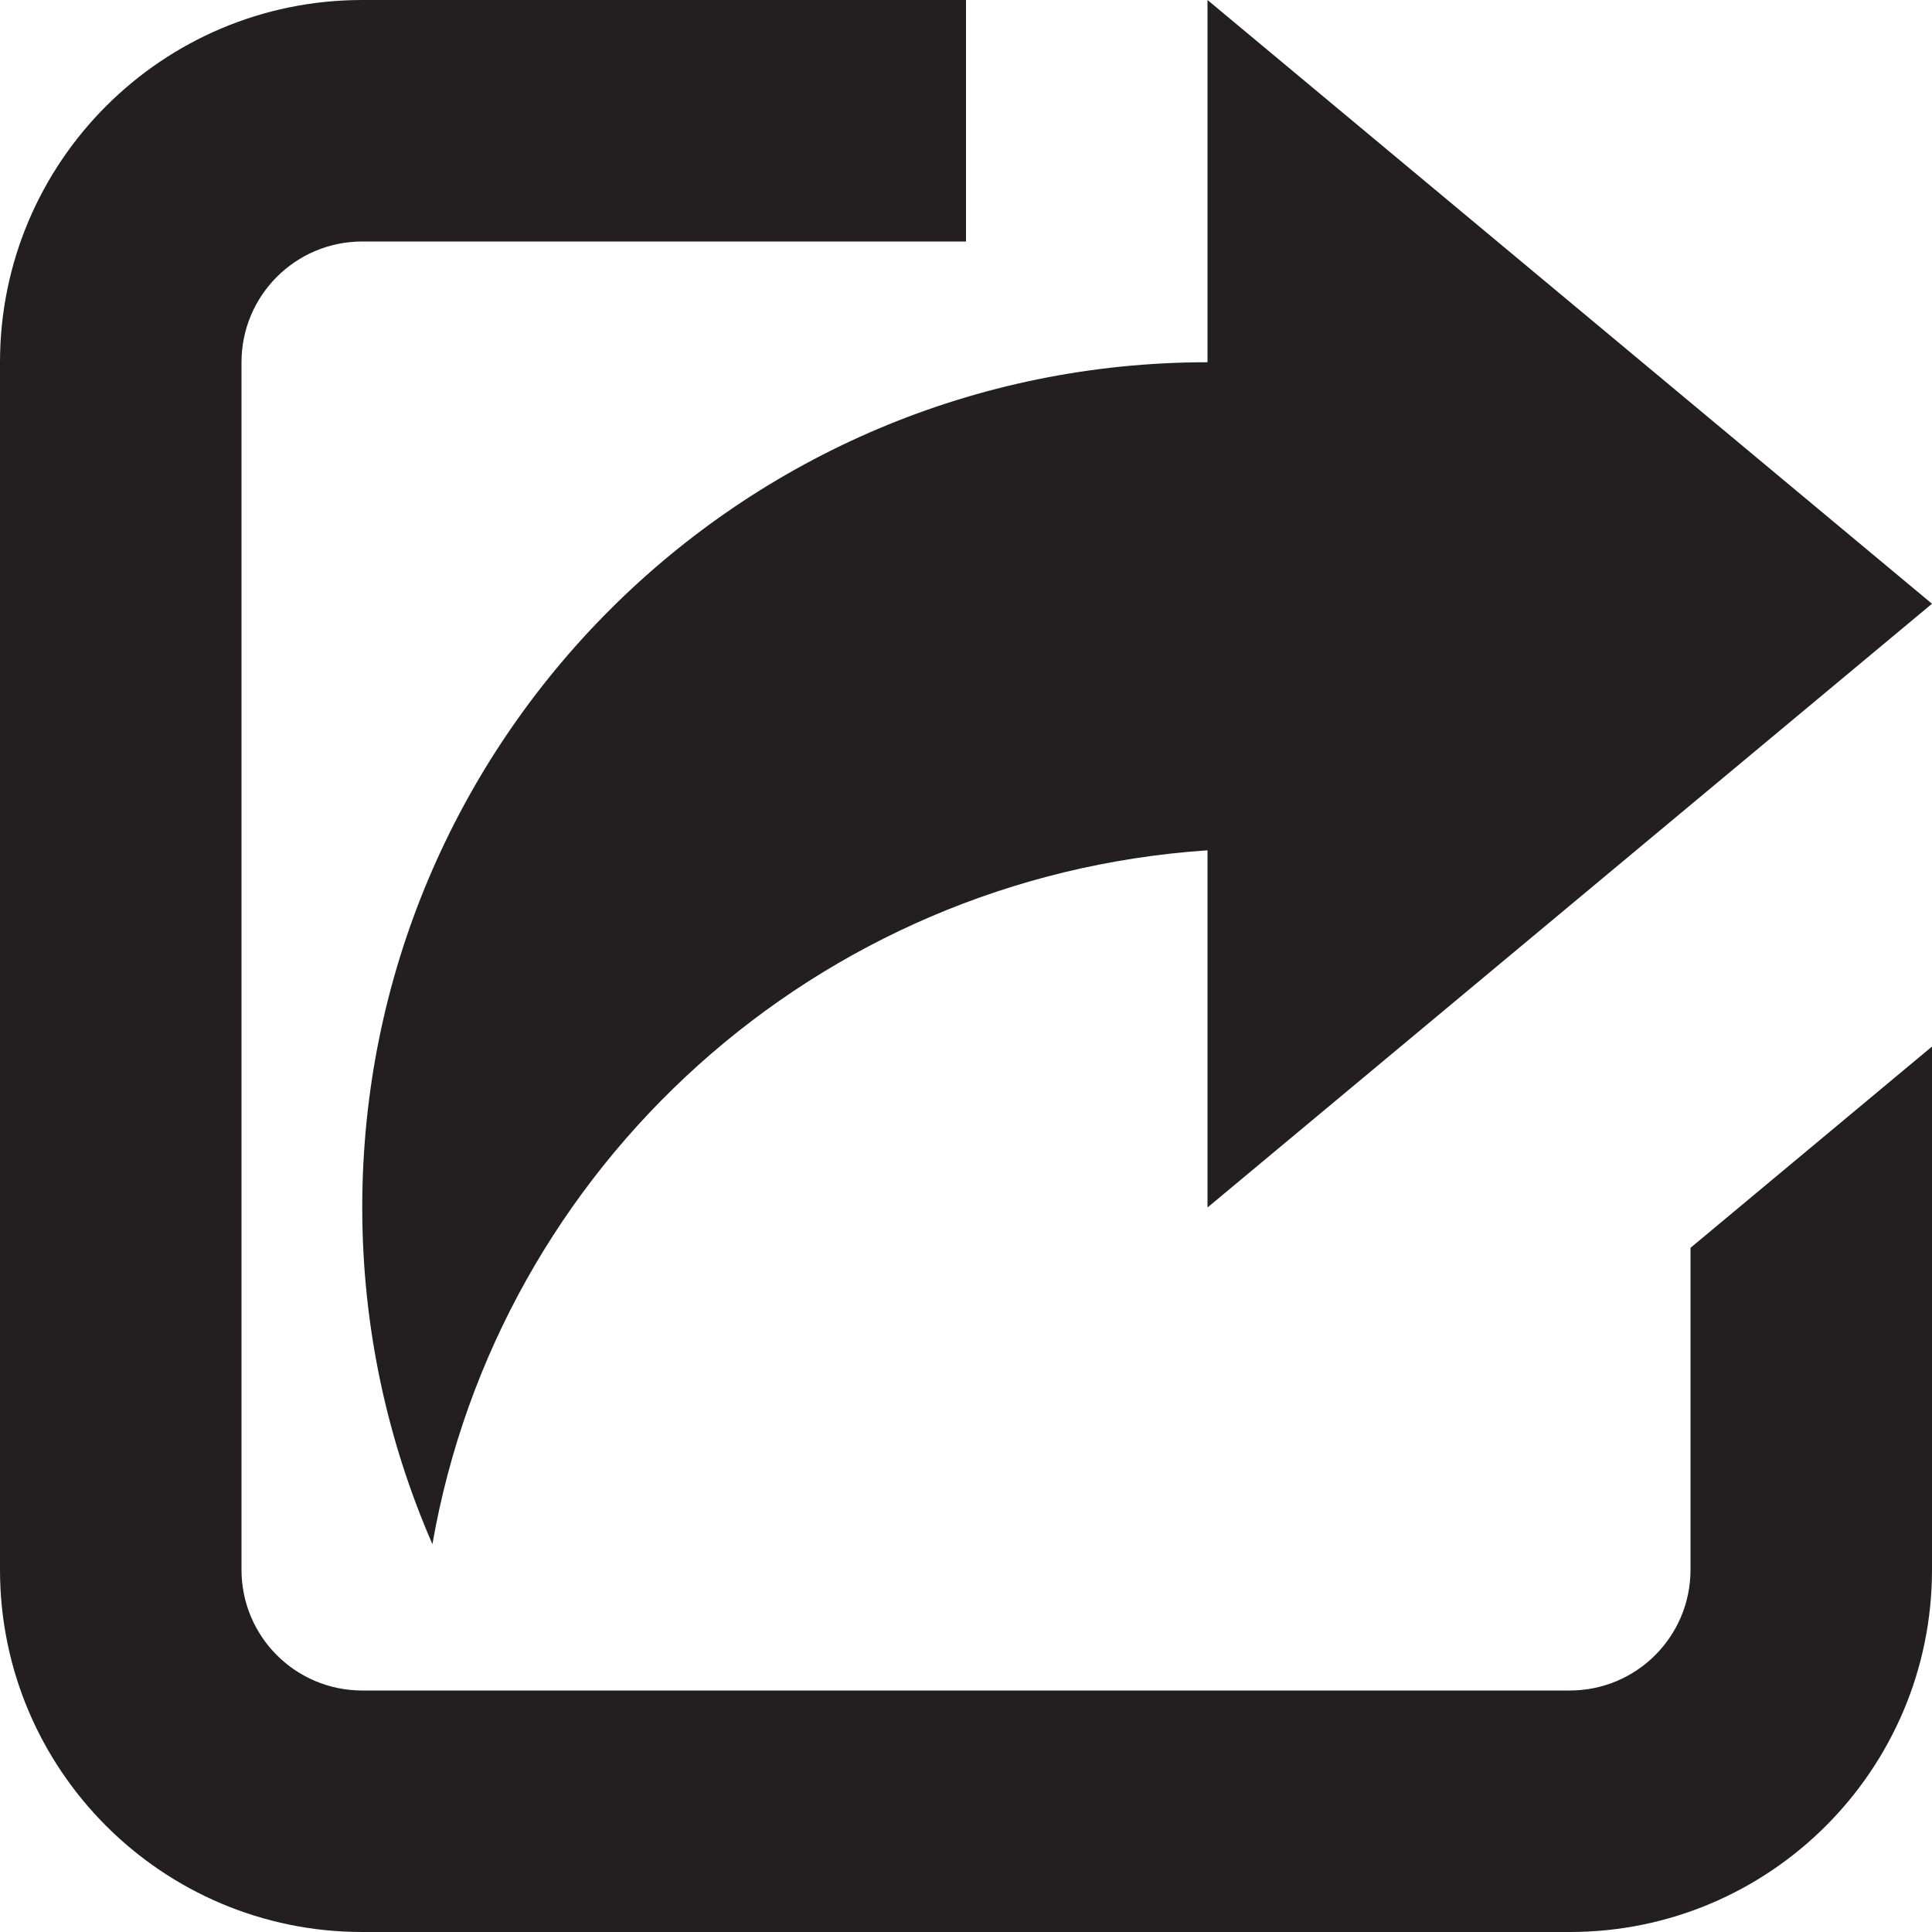 <?xml version="1.0" encoding="utf-8"?>
<!-- Generator: Adobe Illustrator 15.1.0, SVG Export Plug-In . SVG Version: 6.00 Build 0)  -->
<!DOCTYPE svg PUBLIC "-//W3C//DTD SVG 1.1//EN" "http://www.w3.org/Graphics/SVG/1.1/DTD/svg11.dtd">
<svg version="1.1" id="Layer_1" xmlns="http://www.w3.org/2000/svg" xmlns:xlink="http://www.w3.org/1999/xlink" x="0px" y="0px"
	 width="16px" height="16px" viewBox="0 0 16 16" enable-background="new 0 0 16 16" xml:space="preserve">
<path fill-rule="evenodd" clip-rule="evenodd" fill="#231F20" d="M16.888,11.212c-0.001-0.003-0.003-0.005-0.004-0.009l0.006-0.002
	C16.889,11.204,16.889,11.209,16.888,11.212z M13,16H3c-1.657,0-3-1.344-3-3V3c0-1.657,1.343-3,3-3h5v2H3C2.447,2,2,2.448,2,3v10
	c0,0.553,0.447,1,1,1h10c0.553,0,1-0.447,1-1v-2.666l2-1.667V13C16,14.656,14.657,16,13,16z M10,7.042
	C6.764,7.26,4.129,9.653,3.581,12.788C3.209,11.934,3,10.992,3,10c0-3.866,3.134-7,7-7V0l6,5l-6,5V7.042z"/>
</svg>

